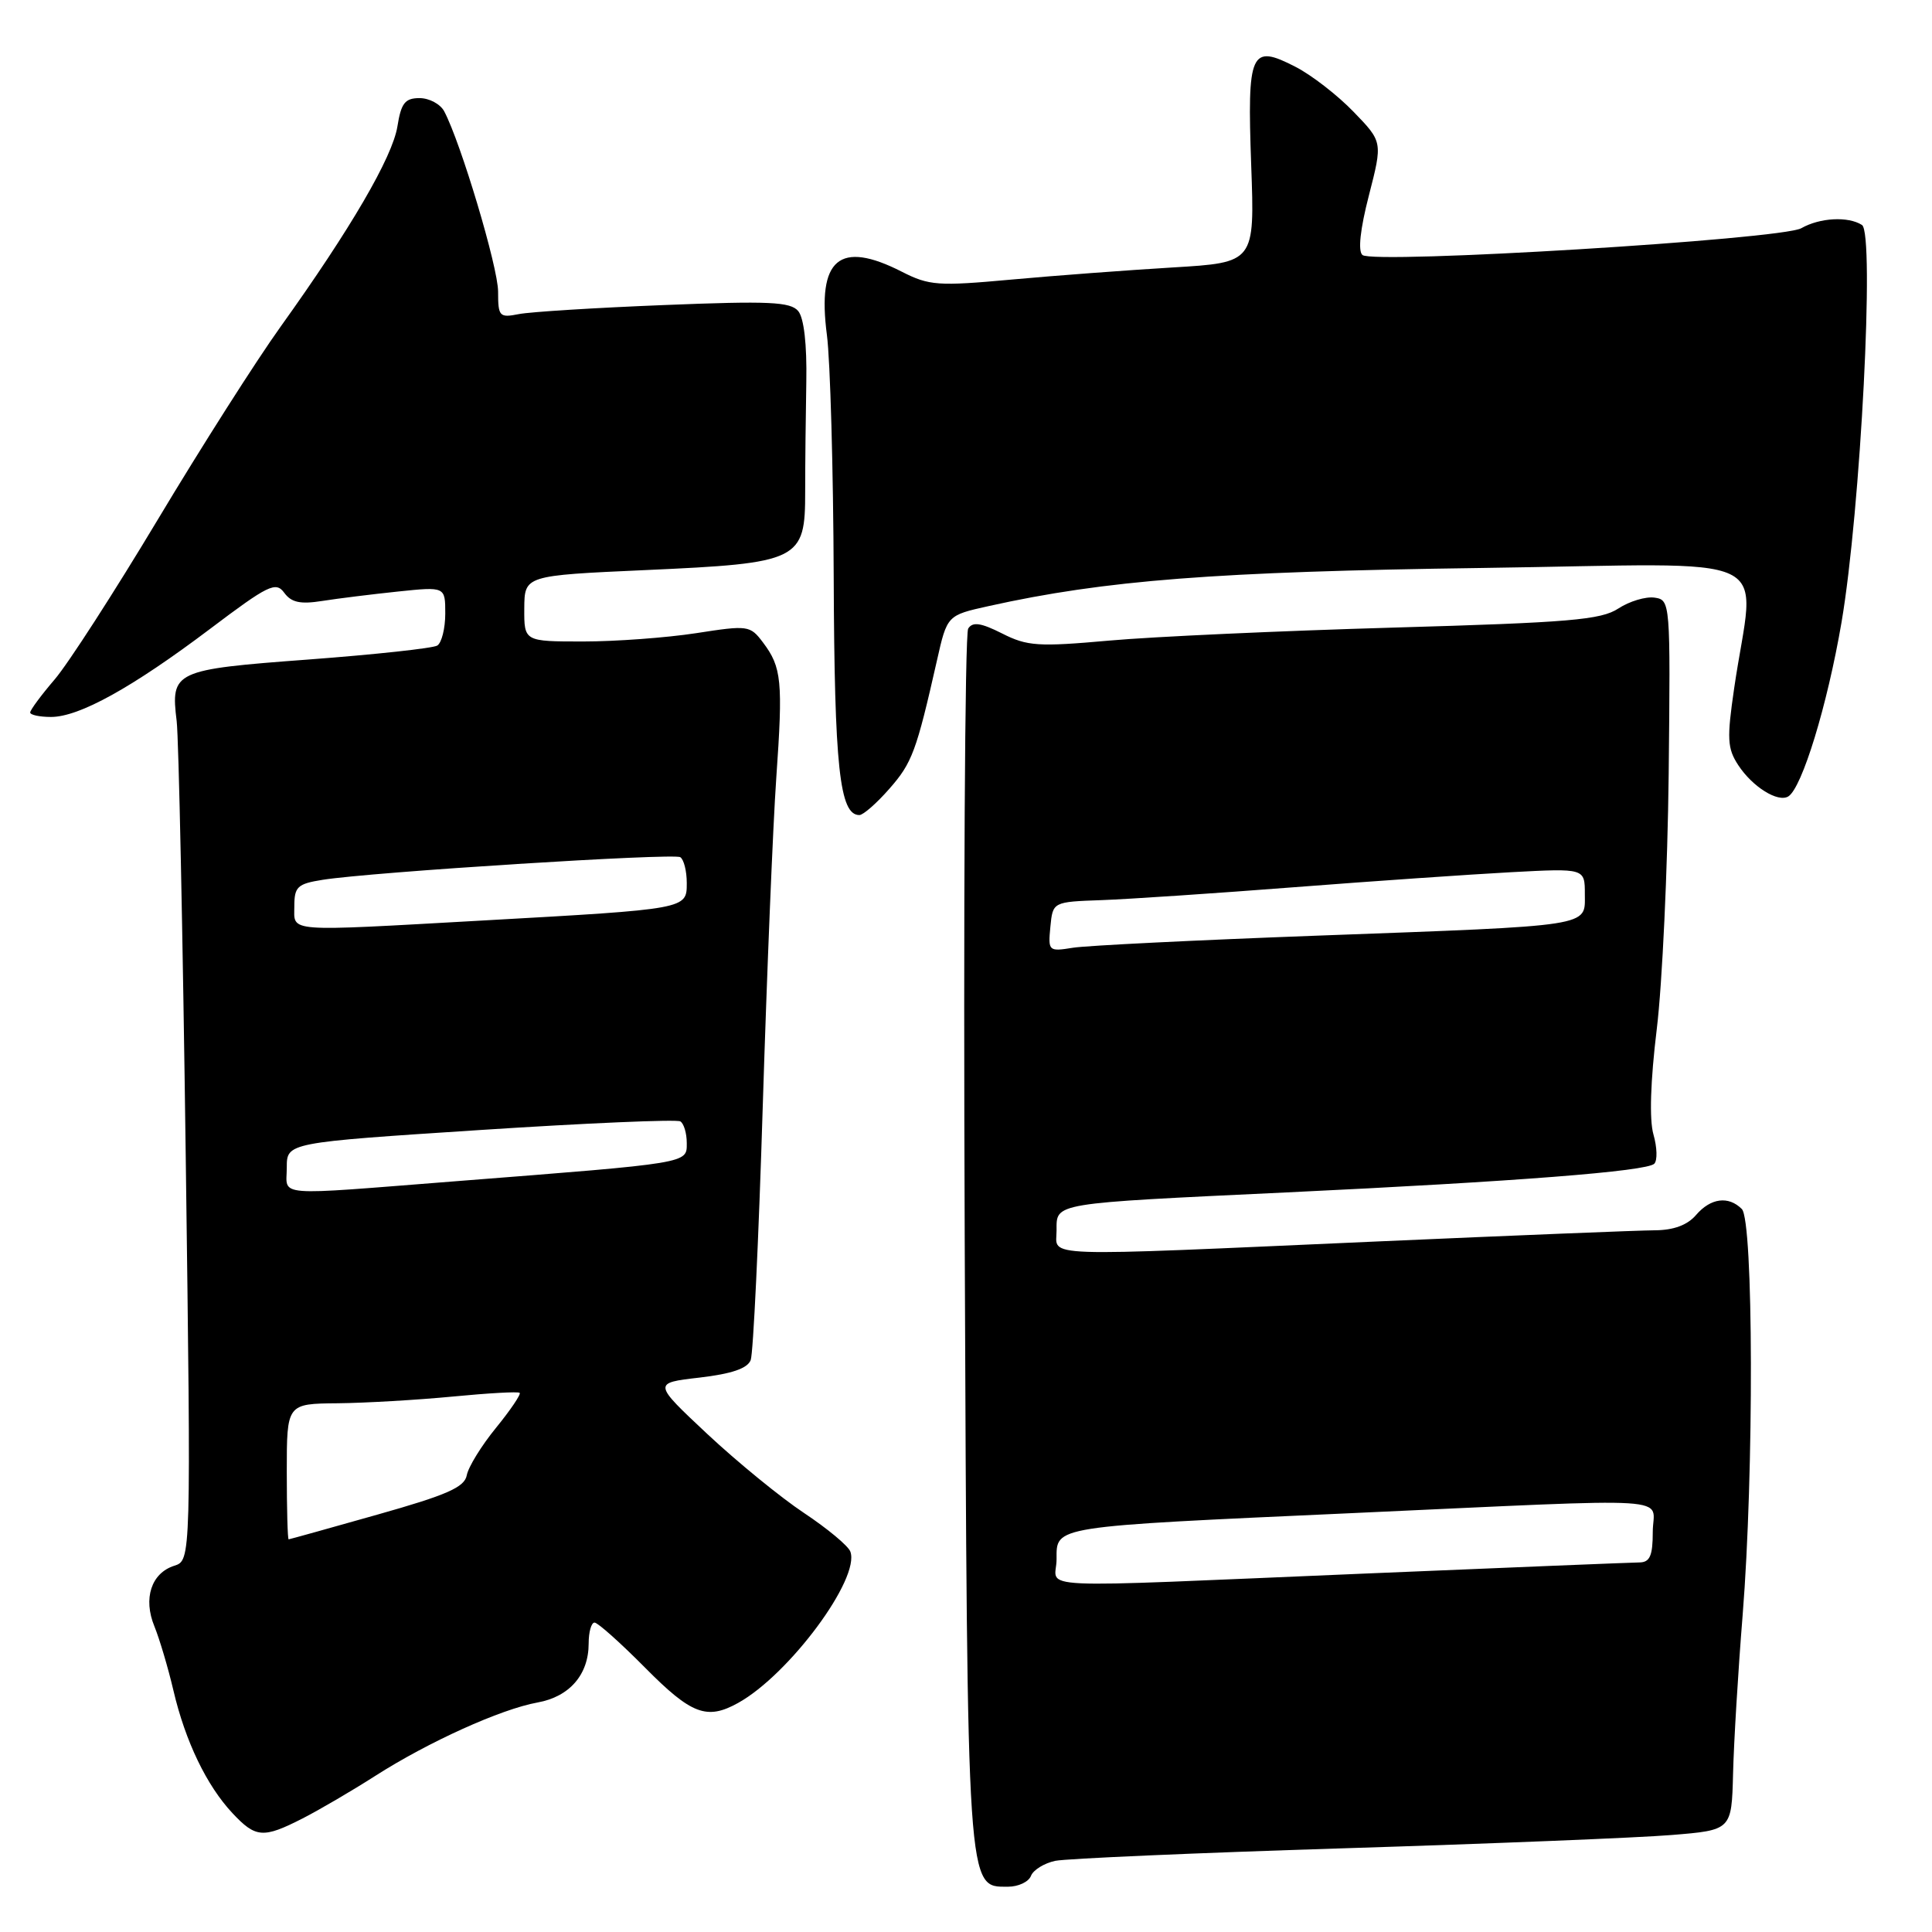 <?xml version="1.0" encoding="UTF-8" standalone="no"?>
<!DOCTYPE svg PUBLIC "-//W3C//DTD SVG 1.1//EN" "http://www.w3.org/Graphics/SVG/1.1/DTD/svg11.dtd" >
<svg xmlns="http://www.w3.org/2000/svg" xmlns:xlink="http://www.w3.org/1999/xlink" version="1.1" viewBox="0 0 256 256">
 <g >
 <path fill="currentColor"
d=" M 136.61 248.56 C 136.92 247.77 138.37 246.88 139.83 246.57 C 141.30 246.27 158.47 245.52 178.00 244.91 C 197.53 244.30 217.09 243.51 221.47 243.15 C 229.45 242.50 229.45 242.50 229.64 235.00 C 229.74 230.88 230.31 221.43 230.91 214.00 C 232.42 195.19 232.35 161.75 230.80 160.20 C 229.03 158.43 226.67 158.74 224.73 161.00 C 223.59 162.33 221.76 163.01 219.26 163.02 C 217.19 163.03 200.65 163.70 182.50 164.50 C 136.82 166.52 140.00 166.63 140.00 163.05 C 140.00 159.35 139.23 159.48 170.50 158.00 C 200.81 156.56 218.19 155.21 219.20 154.20 C 219.63 153.77 219.58 152.03 219.09 150.32 C 218.53 148.36 218.69 143.27 219.53 136.36 C 220.26 130.39 220.97 115.15 221.11 102.50 C 221.35 79.74 221.33 79.50 219.24 79.19 C 218.07 79.02 215.91 79.67 214.44 80.63 C 212.14 82.14 207.96 82.49 184.63 83.16 C 169.71 83.59 152.78 84.36 147.00 84.88 C 137.58 85.72 136.12 85.63 132.79 83.94 C 129.97 82.52 128.88 82.36 128.29 83.29 C 127.85 83.95 127.65 120.48 127.83 164.46 C 128.19 251.41 128.10 250.00 133.56 250.00 C 134.94 250.00 136.31 249.35 136.61 248.56 Z  M 40.10 240.95 C 42.31 239.82 46.65 237.28 49.73 235.31 C 56.77 230.81 66.36 226.47 71.22 225.59 C 75.46 224.83 78.00 221.90 78.00 217.78 C 78.00 216.25 78.35 215.00 78.78 215.00 C 79.21 215.00 82.23 217.70 85.50 221.00 C 91.61 227.17 93.66 227.95 97.80 225.65 C 104.58 221.89 114.03 209.13 112.67 205.58 C 112.38 204.82 109.62 202.53 106.54 200.48 C 103.45 198.43 97.69 193.72 93.72 190.01 C 86.51 183.25 86.51 183.25 92.68 182.54 C 96.95 182.04 99.04 181.33 99.47 180.22 C 99.81 179.34 100.53 164.19 101.07 146.56 C 101.62 128.93 102.42 109.37 102.86 103.09 C 103.76 90.24 103.58 88.42 101.10 85.13 C 99.39 82.86 99.12 82.83 92.23 83.90 C 88.32 84.50 81.59 85.00 77.28 85.00 C 69.45 85.00 69.45 85.00 69.47 80.63 C 69.50 76.26 69.50 76.26 85.50 75.54 C 106.02 74.62 106.70 74.28 106.69 65.12 C 106.69 61.48 106.76 54.94 106.84 50.60 C 106.93 45.64 106.53 42.14 105.77 41.22 C 104.74 39.99 101.91 39.86 88.02 40.42 C 78.94 40.78 70.26 41.32 68.75 41.62 C 66.17 42.13 66.00 41.94 66.00 38.64 C 66.00 35.42 61.07 18.93 58.86 14.75 C 58.35 13.79 56.88 13.00 55.59 13.00 C 53.67 13.00 53.15 13.66 52.66 16.75 C 52.00 20.83 46.47 30.32 37.20 43.26 C 33.95 47.79 26.62 59.31 20.90 68.86 C 15.18 78.40 9.04 87.93 7.25 90.02 C 5.46 92.11 4.00 94.08 4.00 94.41 C 4.00 94.73 5.24 95.00 6.76 95.00 C 10.50 95.00 17.50 91.12 27.81 83.35 C 35.56 77.50 36.54 77.02 37.66 78.54 C 38.60 79.83 39.79 80.09 42.69 79.63 C 44.79 79.30 49.31 78.74 52.75 78.38 C 59.00 77.73 59.00 77.73 59.00 81.30 C 59.00 83.27 58.52 85.18 57.94 85.54 C 57.35 85.90 49.67 86.73 40.87 87.39 C 23.04 88.72 22.60 88.93 23.41 95.55 C 23.68 97.78 24.22 123.72 24.61 153.19 C 25.32 206.76 25.32 206.76 23.09 207.47 C 20.05 208.44 18.94 211.81 20.46 215.50 C 21.13 217.15 22.27 220.97 22.98 224.00 C 24.56 230.75 27.39 236.61 30.80 240.25 C 33.88 243.54 34.87 243.62 40.10 240.95 Z  M 117.85 104.51 C 120.86 101.09 121.43 99.55 124.15 87.52 C 125.50 81.53 125.50 81.53 131.00 80.31 C 146.45 76.88 161.11 75.74 196.28 75.26 C 236.74 74.70 232.49 72.68 229.79 91.17 C 228.81 97.88 228.87 99.16 230.33 101.39 C 232.22 104.27 235.59 106.37 236.96 105.53 C 238.78 104.40 242.13 93.45 244.01 82.47 C 246.54 67.64 248.43 30.89 246.72 29.81 C 244.89 28.64 241.14 28.84 238.68 30.24 C 236.07 31.73 181.99 35.02 180.53 33.79 C 179.92 33.27 180.23 30.37 181.39 25.88 C 183.21 18.80 183.21 18.80 179.36 14.82 C 177.24 12.62 173.78 9.94 171.67 8.86 C 165.70 5.78 165.25 6.79 165.79 21.88 C 166.26 34.79 166.26 34.79 155.38 35.44 C 149.40 35.80 139.76 36.52 133.97 37.05 C 124.31 37.93 123.12 37.85 119.51 36.01 C 111.22 31.78 108.25 34.28 109.57 44.39 C 110.01 47.75 110.42 62.20 110.47 76.50 C 110.57 101.70 111.25 108.00 113.87 108.00 C 114.38 108.00 116.17 106.43 117.85 104.51 Z  M 140.00 206.61 C 140.00 202.18 139.17 202.31 179.09 200.50 C 223.54 198.48 219.00 198.20 219.00 203.00 C 219.00 206.13 218.62 207.01 217.25 207.03 C 216.29 207.04 199.97 207.70 181.00 208.50 C 135.00 210.43 140.00 210.66 140.00 206.61 Z  M 139.18 122.81 C 139.50 119.50 139.50 119.50 146.00 119.27 C 149.57 119.14 161.05 118.37 171.50 117.56 C 181.95 116.75 194.89 115.86 200.25 115.57 C 210.00 115.05 210.00 115.05 210.00 118.48 C 210.00 122.83 211.36 122.62 174.50 123.98 C 158.55 124.57 144.01 125.29 142.18 125.58 C 138.94 126.10 138.87 126.04 139.18 122.81 Z  M 38.00 195.00 C 38.00 186.00 38.00 186.00 44.75 185.94 C 48.46 185.90 55.33 185.50 60.00 185.05 C 64.67 184.60 68.66 184.37 68.86 184.56 C 69.06 184.74 67.65 186.83 65.72 189.20 C 63.79 191.56 62.05 194.39 61.85 195.48 C 61.55 197.07 59.24 198.09 49.99 200.70 C 43.67 202.49 38.39 203.96 38.25 203.97 C 38.11 203.99 38.00 199.95 38.00 195.00 Z  M 38.00 154.70 C 38.00 151.40 38.00 151.40 63.65 149.73 C 77.75 148.81 89.68 148.30 90.15 148.59 C 90.62 148.88 91.00 150.17 91.00 151.46 C 91.00 154.18 91.56 154.08 60.51 156.51 C 35.85 158.44 38.00 158.62 38.00 154.70 Z  M 39.00 120.09 C 39.00 117.50 39.41 117.11 42.75 116.58 C 49.21 115.55 89.23 113.02 90.14 113.58 C 90.61 113.88 91.00 115.41 91.00 117.00 C 91.00 120.47 91.13 120.45 64.00 121.97 C 37.55 123.45 39.00 123.56 39.00 120.09 Z "/>
</g>
</svg>